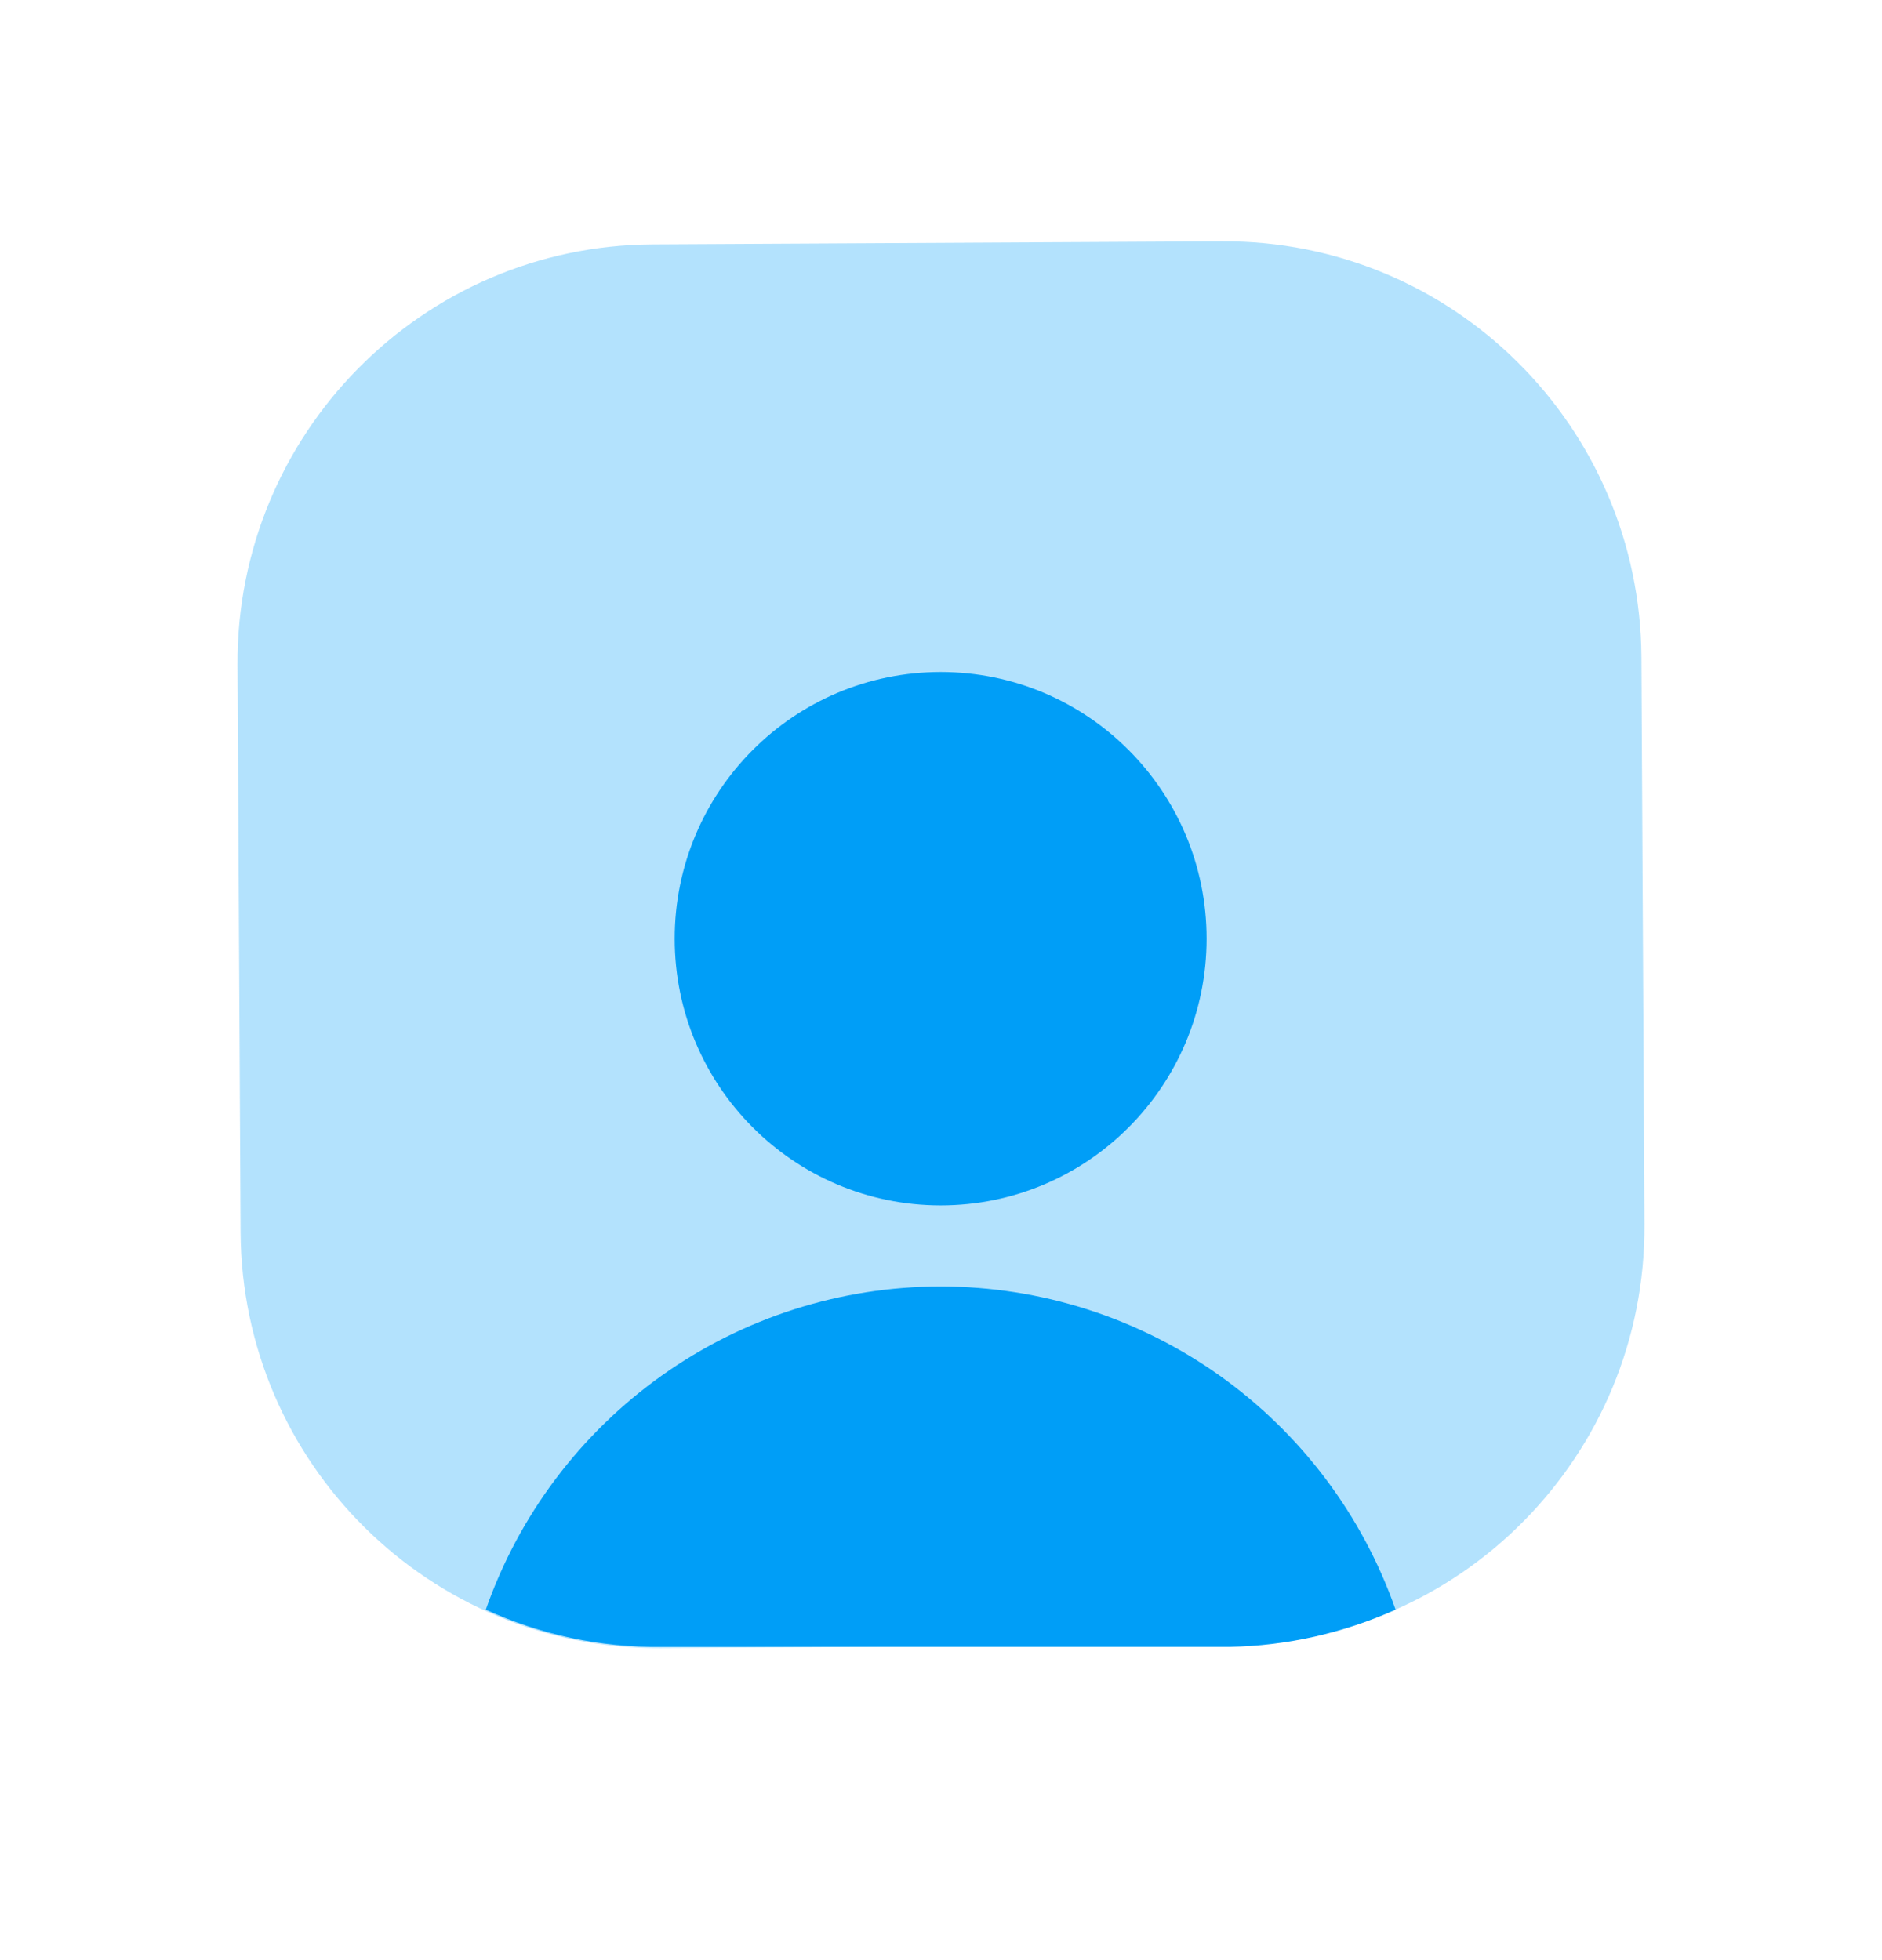 <svg width="24" height="25" viewBox="0 0 24 25" fill="none" xmlns="http://www.w3.org/2000/svg">
<path opacity="0.3" d="M15.584 3.078L8.319 3.117C5.382 3.133 3.013 5.535 3.029 8.481L3.068 15.714C3.084 18.66 5.478 21.036 8.416 21.02L15.681 20.981C18.619 20.965 20.987 18.563 20.971 15.617L20.932 8.384C20.916 5.437 18.522 3.062 15.584 3.078Z" fill="#009EF7"/>
<path fill-rule="evenodd" clip-rule="evenodd" d="M15.387 11.972C15.387 13.851 13.869 15.374 11.996 15.374C10.123 15.374 8.604 13.851 8.604 11.972C8.604 10.094 10.123 8.571 11.996 8.571C13.869 8.571 15.387 10.094 15.387 11.972ZM15.551 17.543C16.59 18.282 17.375 19.325 17.797 20.53C17.131 20.829 16.412 20.991 15.682 21.005H8.426C7.656 21.013 6.895 20.851 6.195 20.53C6.617 19.325 7.402 18.282 8.441 17.543C9.48 16.805 10.722 16.408 11.996 16.408C13.269 16.408 14.511 16.805 15.551 17.543Z" fill="#009EF7"/>
</svg>
